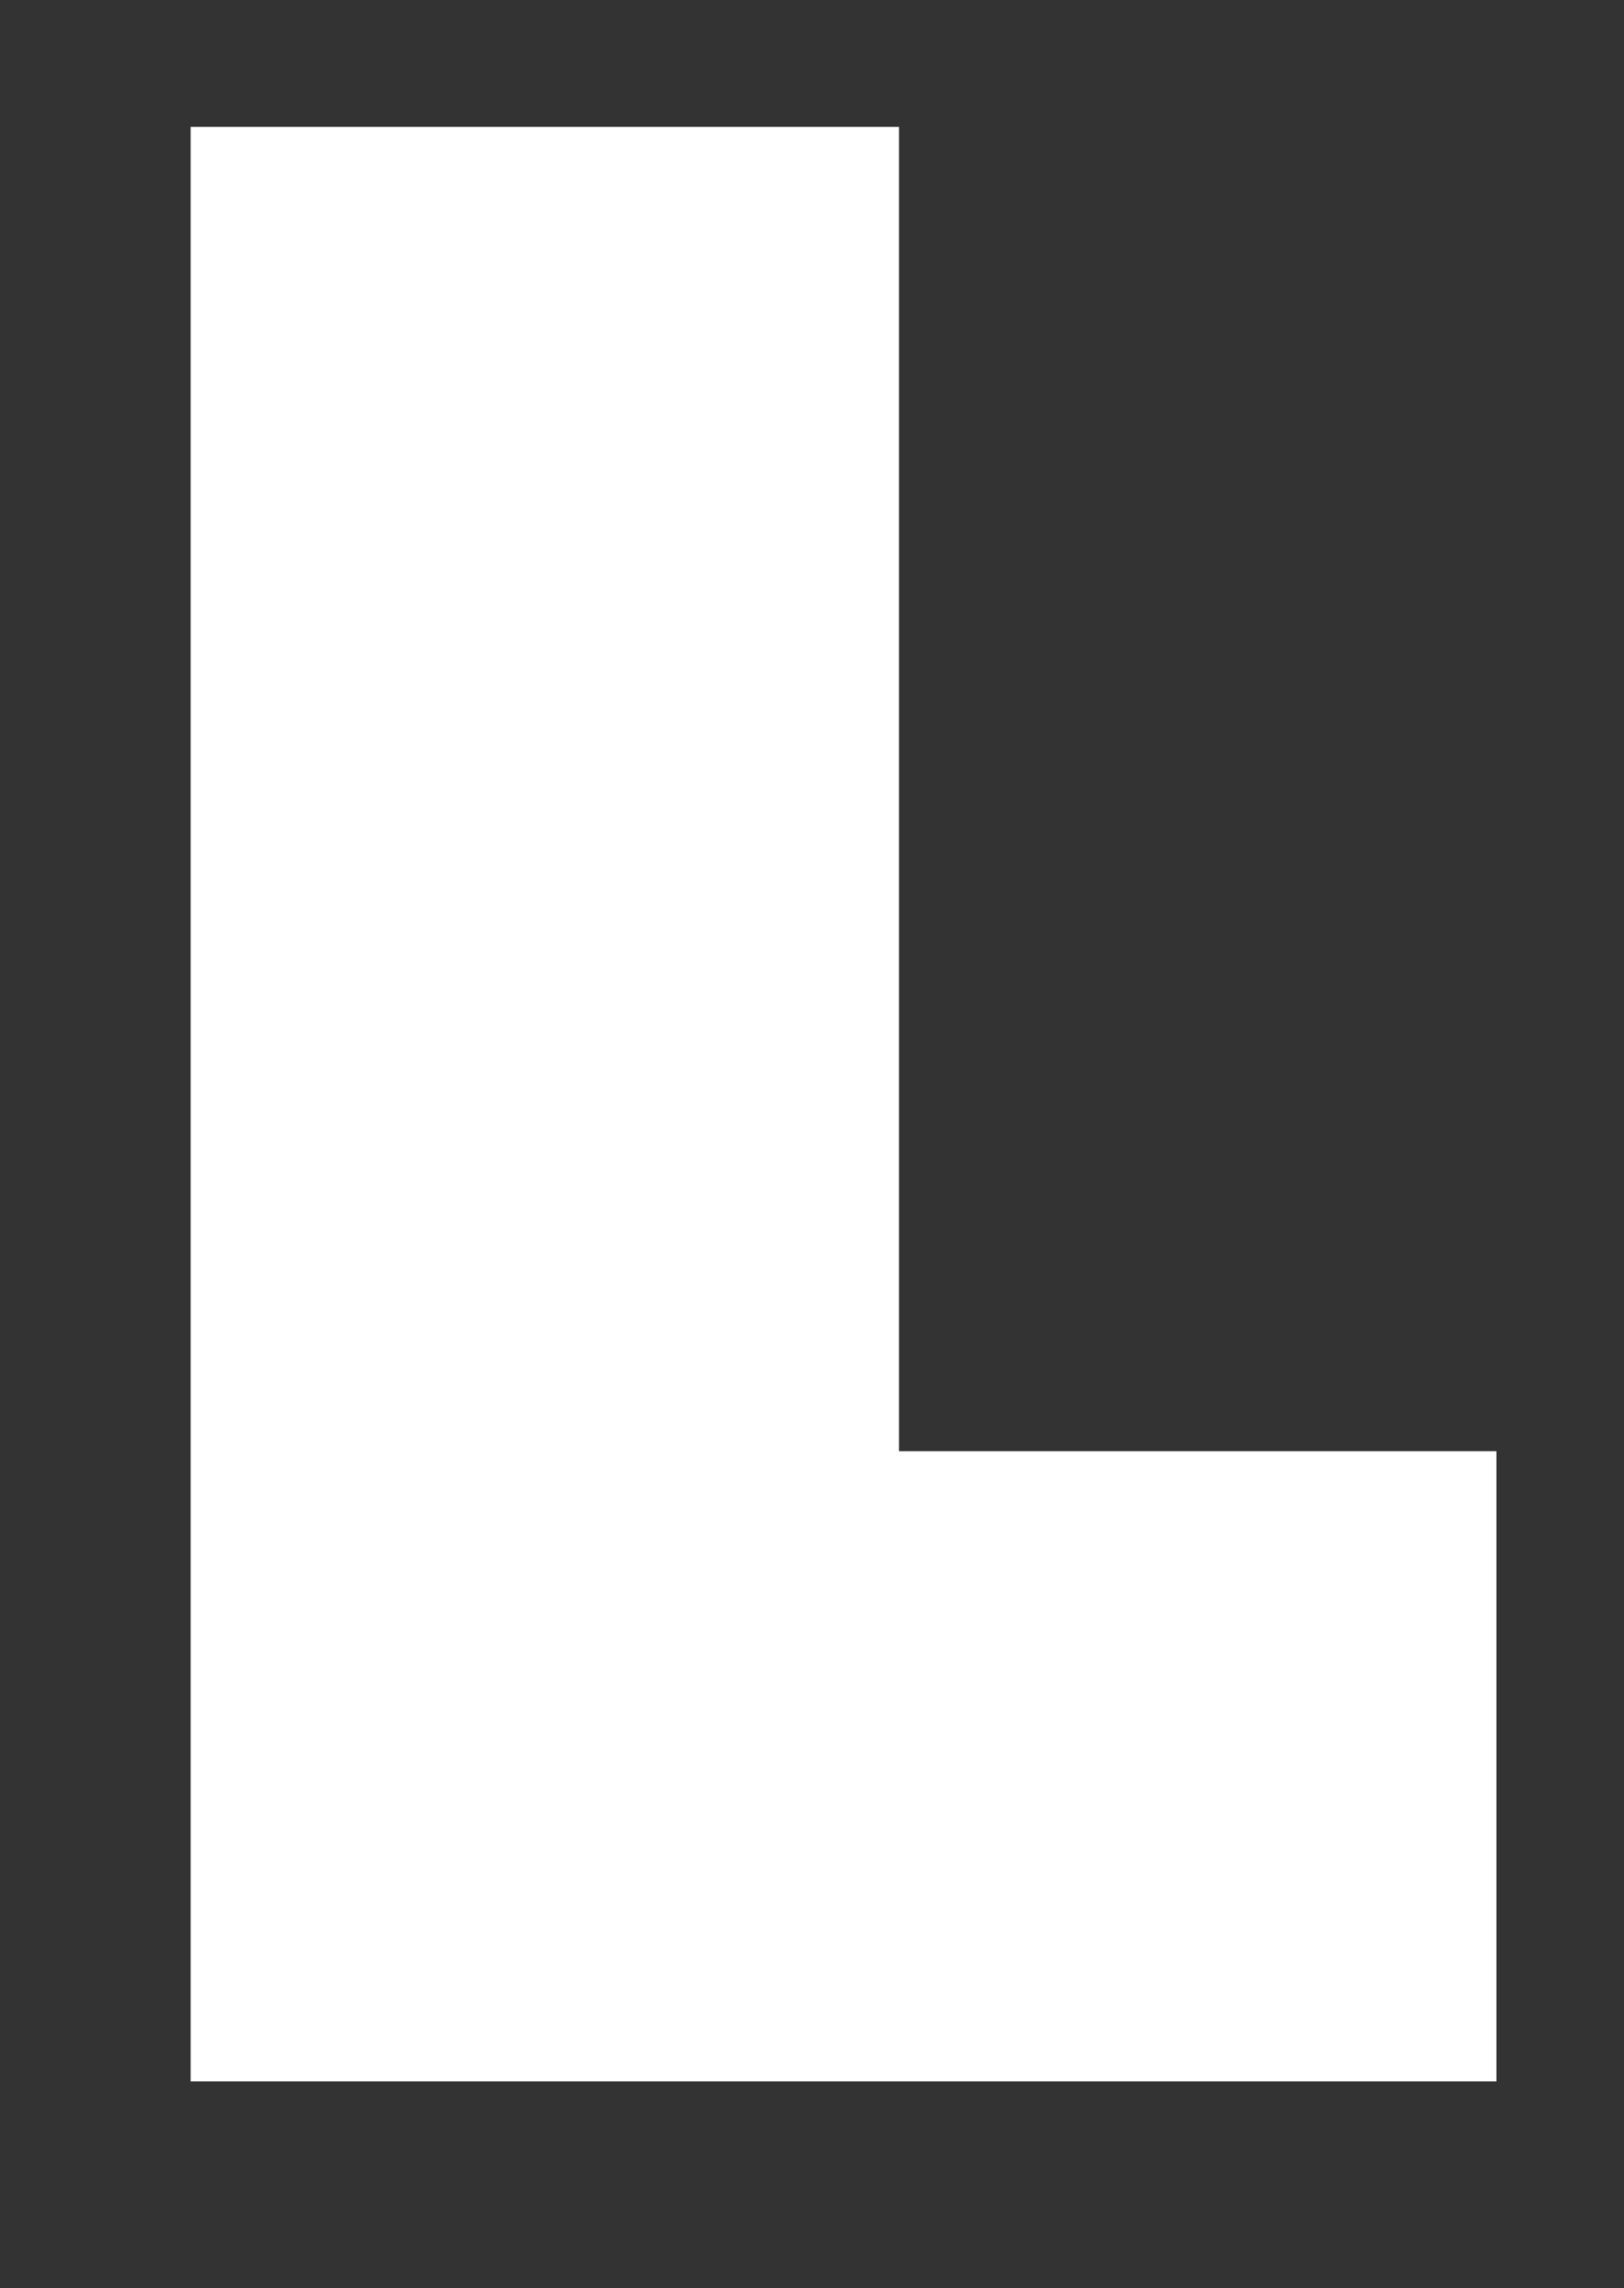 <?xml version="1.0" encoding="utf-8"?>
<!-- Generator: Adobe Illustrator 21.0.0, SVG Export Plug-In . SVG Version: 6.00 Build 0)  -->
<svg version="1.1" id="Layer_1" xmlns="http://www.w3.org/2000/svg" xmlns:xlink="http://www.w3.org/1999/xlink" x="0px" y="0px"
	 viewBox="0 0 224 315.5" style="enable-background:new 0 0 224 315.5;" xml:space="preserve">
<rect x="0" y="0" width="224" height="315.5" fill="#333333" stroke="none"/>
<style type="text/css">
	.st0{fill:#FFFFFF;}
</style>
<g>
	<path class="st0" d="M26.3,286.9V17.5H124v182.6h82.4V287H26.3V286.9z"/>
</g>
</svg>
